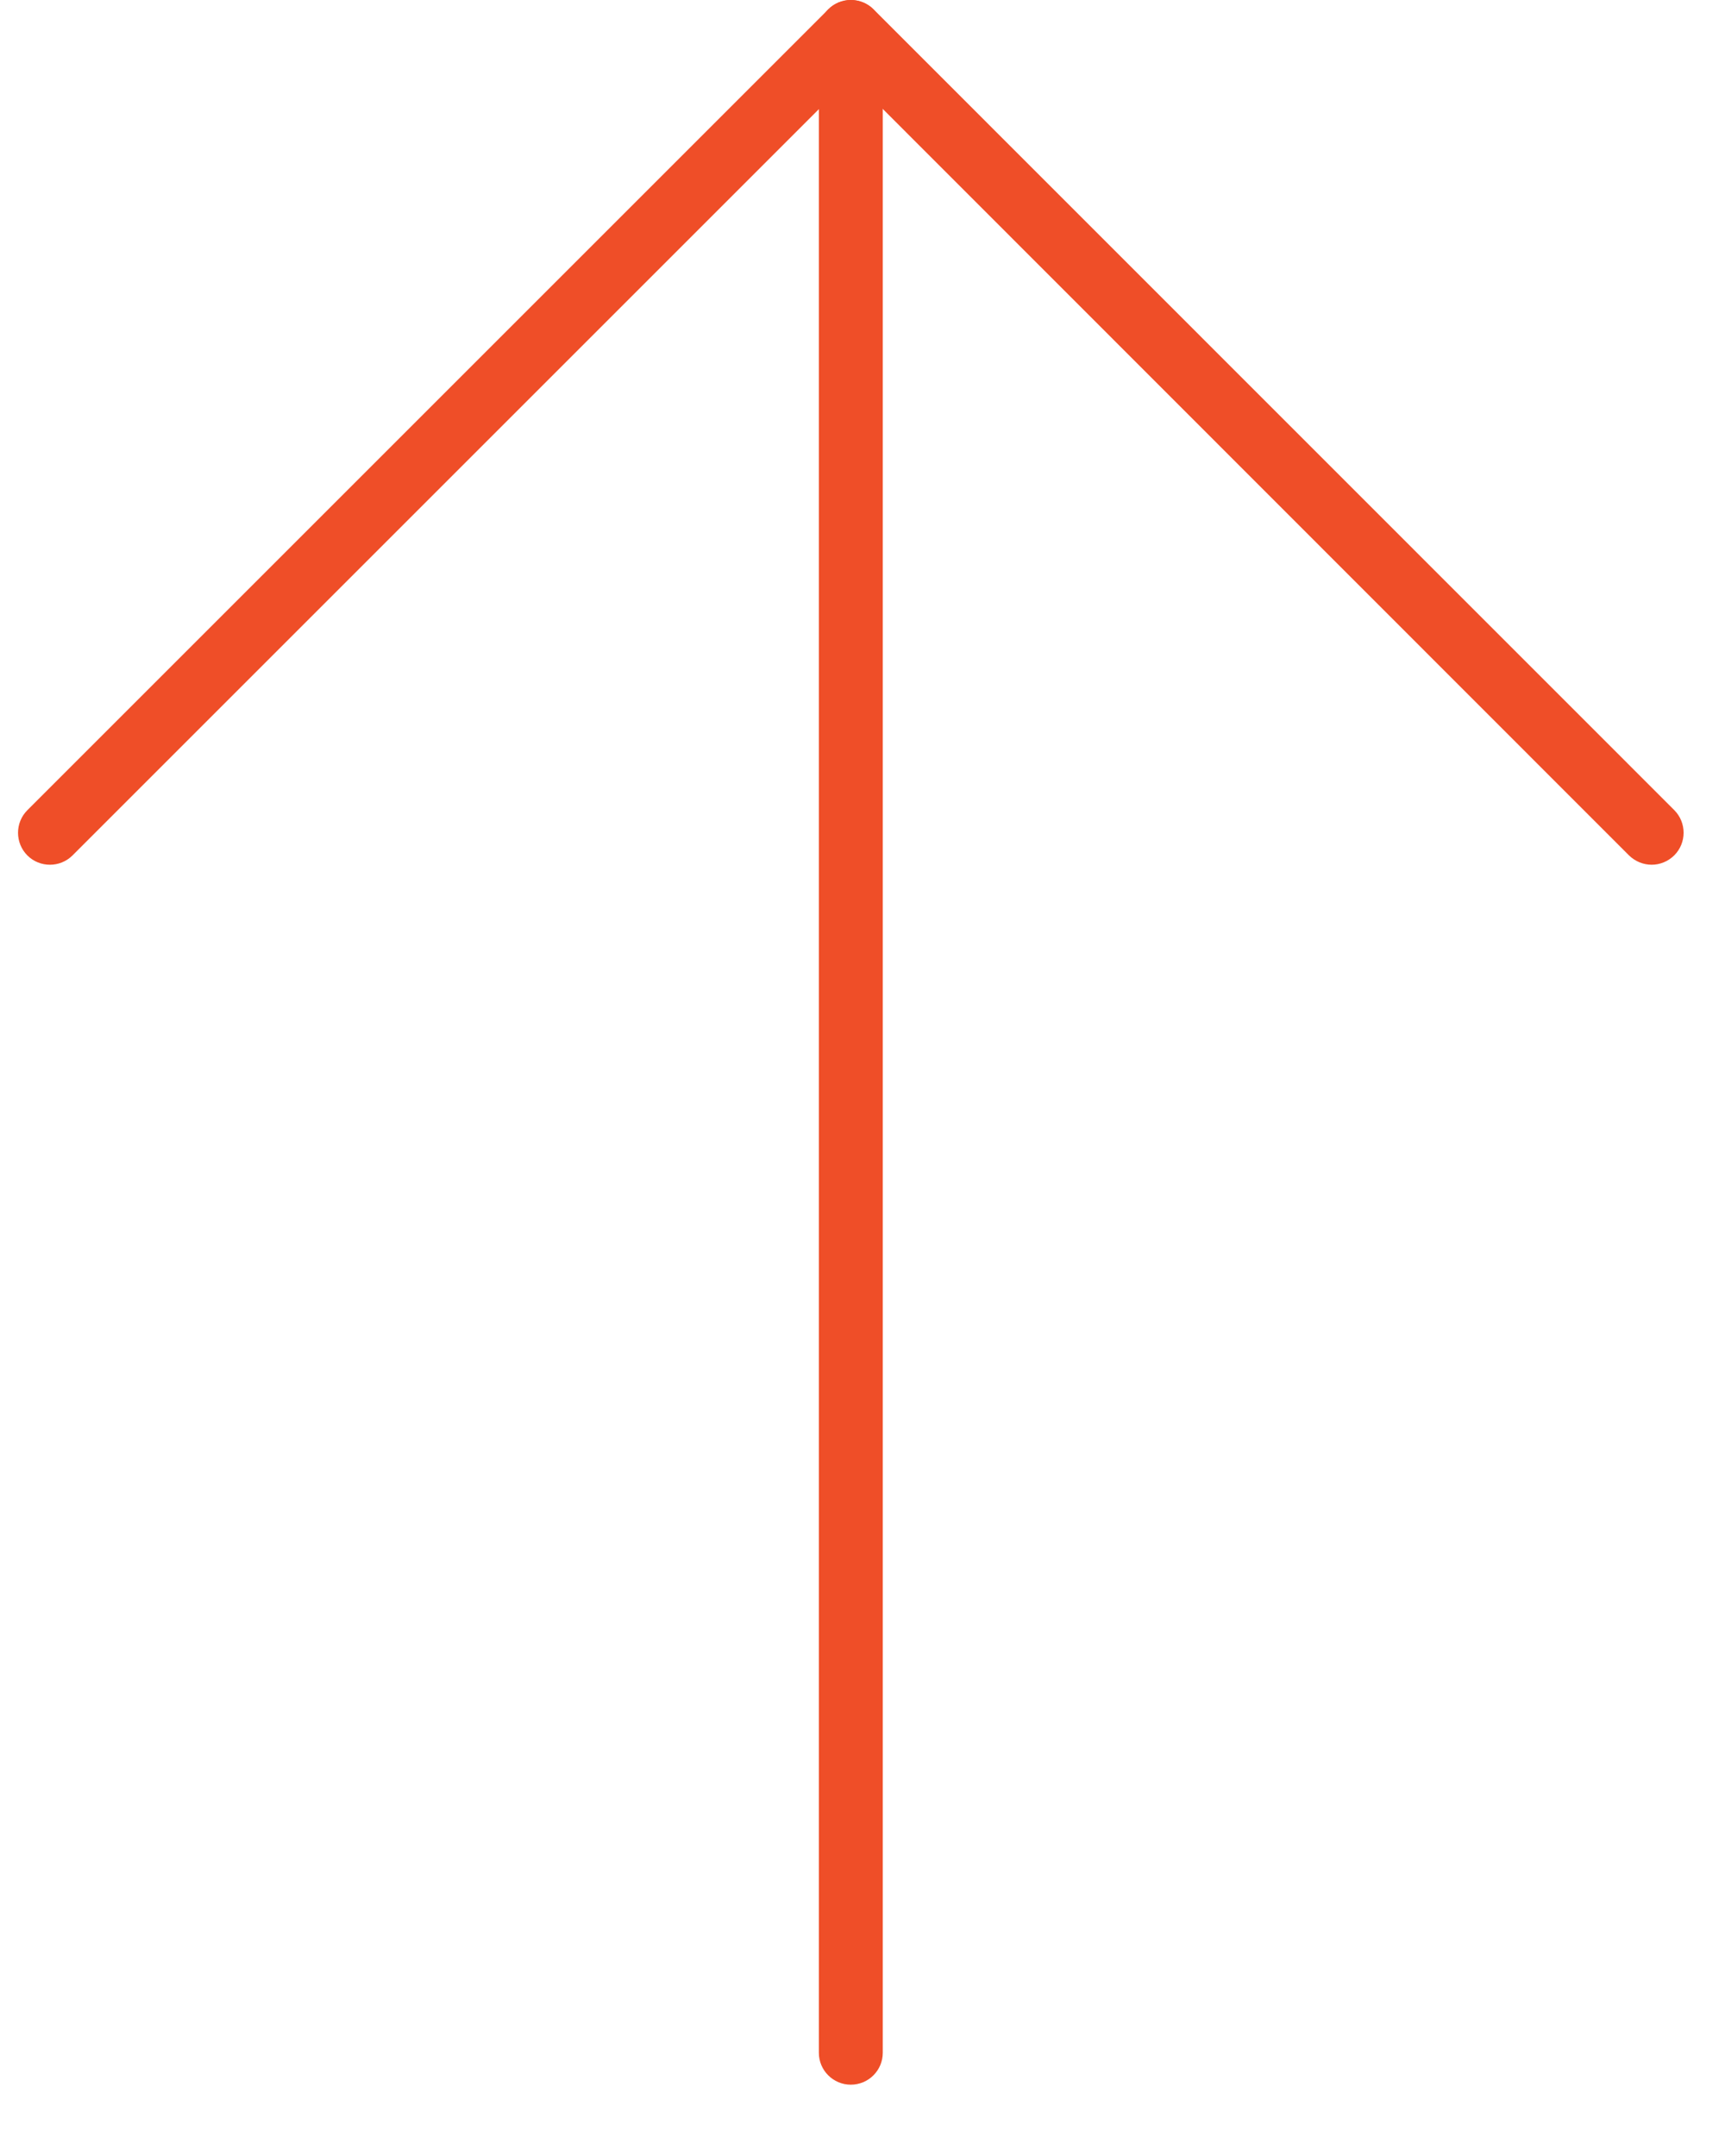 <?xml version="1.0" encoding="UTF-8"?>
<svg width="20px" height="25px" viewBox="0 0 20 25" version="1.1" xmlns="http://www.w3.org/2000/svg" xmlns:xlink="http://www.w3.org/1999/xlink">
    <!-- Generator: Sketch 44.1 (41455) - http://www.bohemiancoding.com/sketch -->
    <title>arrow</title>
    <desc>Created with Sketch.</desc>
    <defs></defs>
    <g id="Page-1" stroke="none" stroke-width="1" fill="none" fill-rule="evenodd">
        <g id="arrow" fill-rule="nonzero" fill="#EF4E28">
            <path d="M9.864,24.173 C9.66,24.173 9.494,24.007 9.494,23.803 L9.494,0.37 C9.494,0.166 9.66,0 9.864,0 C10.069,0 10.235,0.166 10.235,0.37 L10.235,23.803 C10.235,24.007 10.07,24.173 9.864,24.173 Z" id="Shape"></path>
            <path d="M19.15,10.027 C19.055,10.027 18.96,9.99 18.887,9.919 L9.866,0.894 L0.841,9.919 C0.696,10.063 0.461,10.063 0.317,9.919 C0.173,9.774 0.173,9.539 0.317,9.395 L9.604,0.108 C9.673,0.039 9.767,0 9.866,0 L9.866,0 C9.964,0 10.059,0.039 10.128,0.108 L19.412,9.394 C19.556,9.539 19.556,9.773 19.412,9.918 C19.339,9.99 19.244,10.027 19.15,10.027 Z" id="Shape"></path>
        </g>
    </g>
</svg>